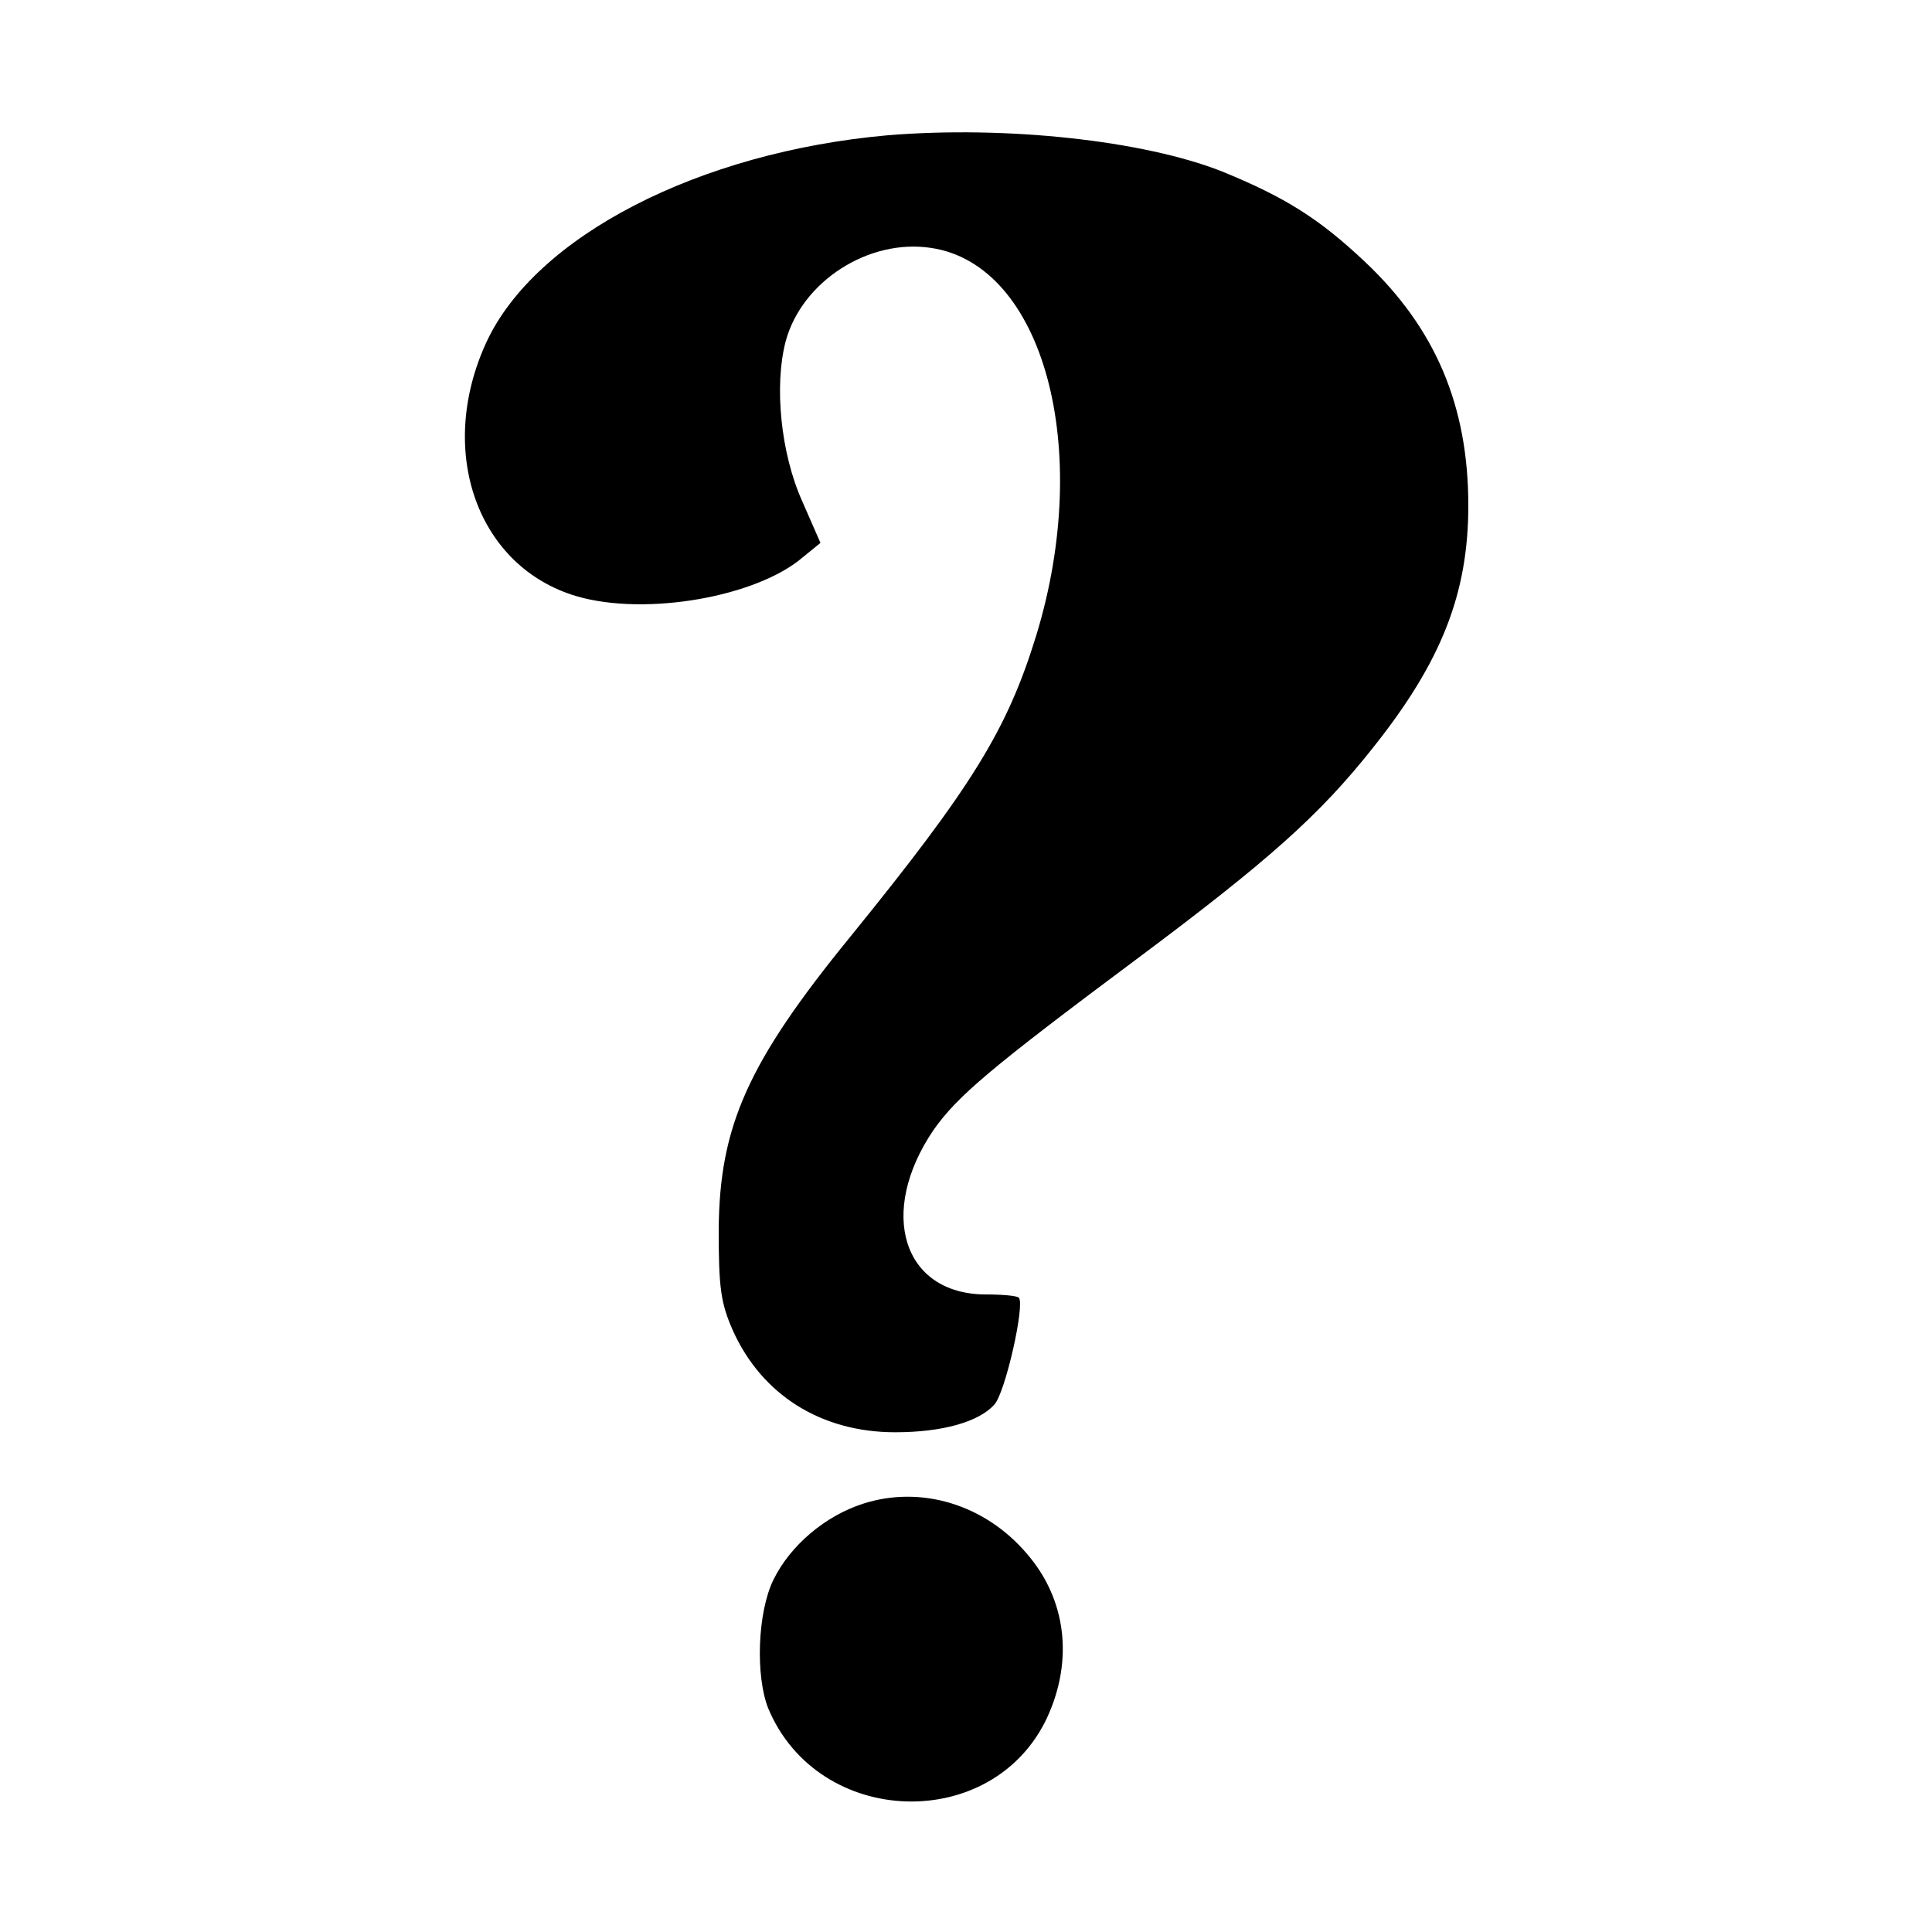 <?xml version="1.0" standalone="no"?>
<!DOCTYPE svg PUBLIC "-//W3C//DTD SVG 20010904//EN"
 "http://www.w3.org/TR/2001/REC-SVG-20010904/DTD/svg10.dtd">
<svg version="1.0" xmlns="http://www.w3.org/2000/svg"
 width="300pt" height="300pt" viewBox="0 0 300 300"
 preserveAspectRatio="xMidYMid meet">
<g transform="translate(0,300) scale(0.1,-0.1)"
fill="#000000" stroke="none">
<path d="M1379 2790 c-294 -26 -548 -157 -624 -322 -78 -170 -13 -349 141
-394 107 -31 279 -1 351 61 l27 22 -28 64 c-34 75 -44 181 -26 249 25 93 129
160 226 145 174 -26 252 -311 163 -602 -45 -146 -99 -234 -289 -468 -159 -195
-203 -294 -204 -455 0 -89 3 -113 22 -156 45 -100 137 -158 252 -158 73 0 130
16 154 43 17 18 48 156 38 166 -3 3 -26 5 -51 5 -129 0 -169 127 -81 256 37
52 86 94 314 264 205 153 285 224 368 329 106 133 148 239 148 376 0 155 -51
275 -160 378 -72 68 -125 101 -223 141 -122 48 -335 71 -518 56z"/>
<path d="M1340 665 c-59 -19 -113 -65 -139 -118 -25 -51 -28 -150 -8 -200 78
-186 349 -194 433 -14 41 89 30 184 -32 255 -65 76 -164 106 -254 77z"/>
</g>
</svg>
